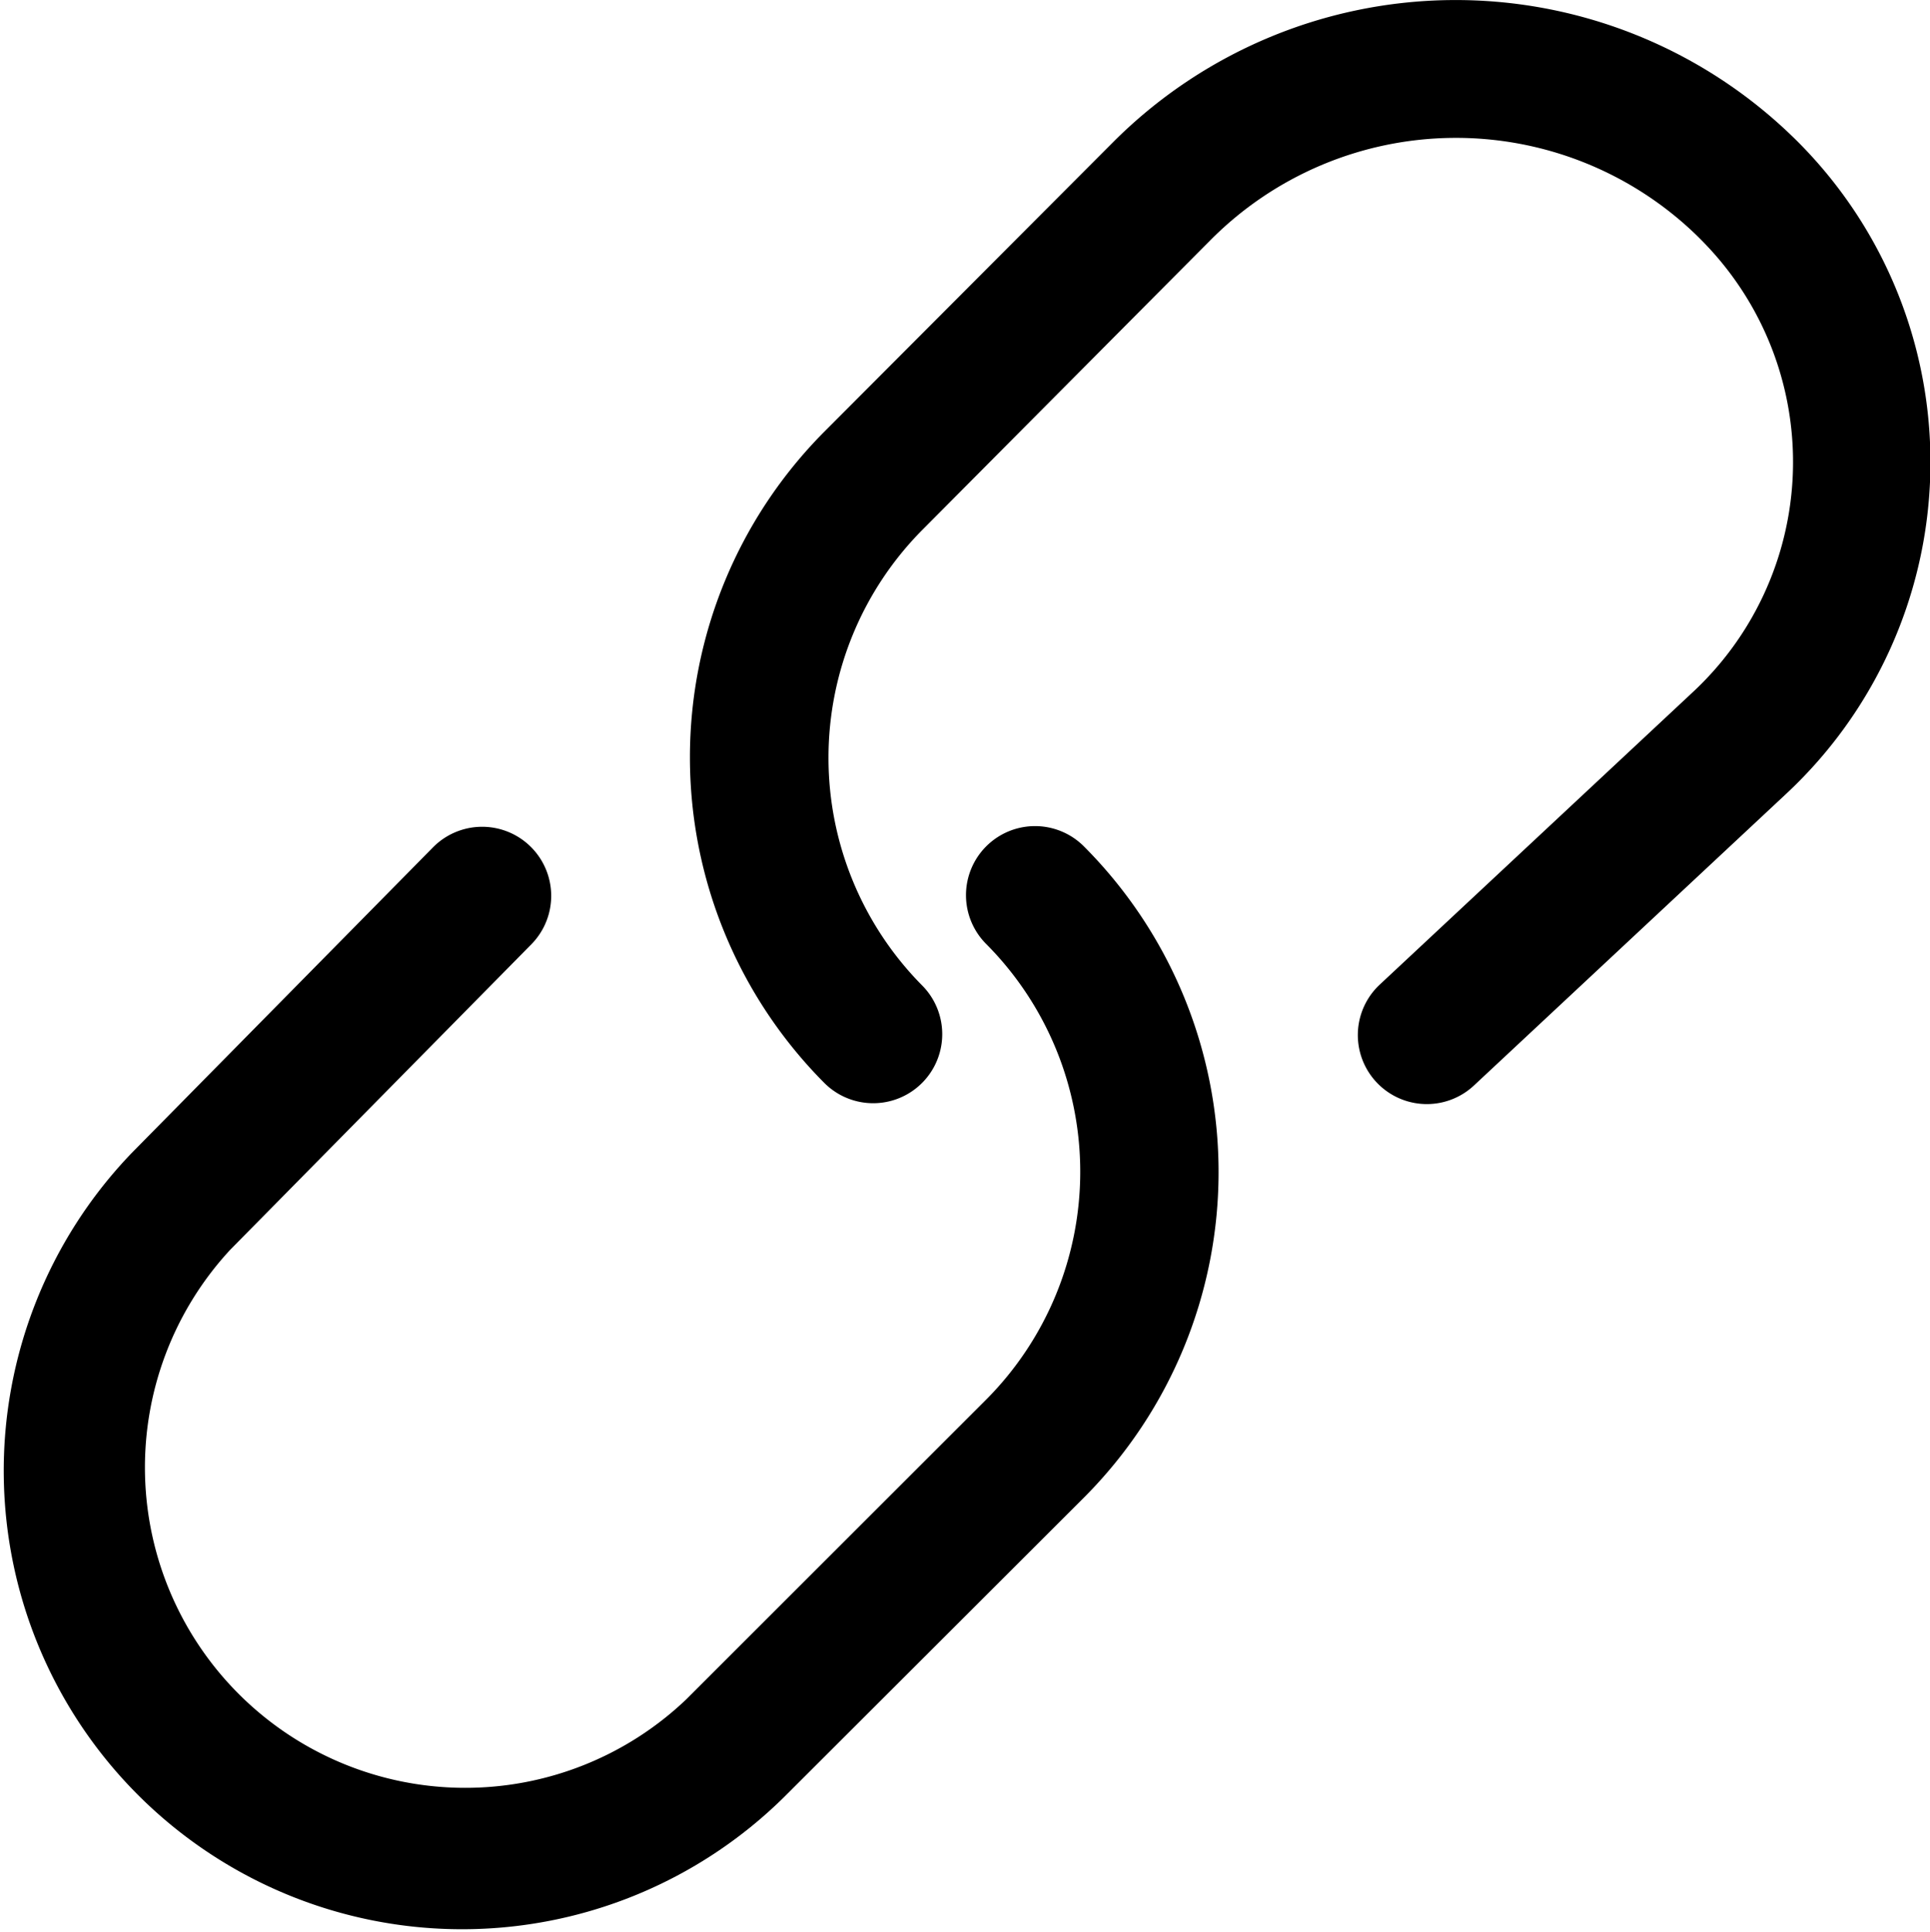 <svg xmlns="http://www.w3.org/2000/svg" xmlns:xlink="http://www.w3.org/1999/xlink" width="8.598" height="8.605" viewBox="0 0 8.598 8.605">
  <defs>
    <clipPath id="clip-path">
      <rect width="8.598" height="8.605" fill="none"/>
    </clipPath>
  </defs>
  <g id="Repeat_Grid_2" data-name="Repeat Grid 2" clip-path="url(#clip-path)">
    <g transform="translate(0 -3.389)">
      <path id="link" d="M9.4,9.215a.307.307,0,1,1,.436-.434,2.053,2.053,0,0,1,0,2.9L8.5,13.015a2.042,2.042,0,0,1-2.907-2.868L6.936,8.785a.307.307,0,0,1,.438.432L6.031,10.579a1.427,1.427,0,0,0,2.034,2L9.4,11.245A1.438,1.438,0,0,0,9.4,9.215ZM9.115,9.4a.307.307,0,0,1-.436.434,2.056,2.056,0,0,1,0-2.9L9.964,5.646a2.156,2.156,0,0,1,3.019-.036q.042.04.082.083a2.019,2.019,0,0,1-.1,2.853l-1.392,1.3a.307.307,0,1,1-.419-.45l1.392-1.3a1.4,1.4,0,0,0,.071-1.984q-.028-.03-.057-.058A1.541,1.541,0,0,0,10.4,6.08L9.116,7.371A1.441,1.441,0,0,0,9.115,9.4Z" transform="translate(-5.007 -1.622)"/>
    </g>
  </g>
</svg>
